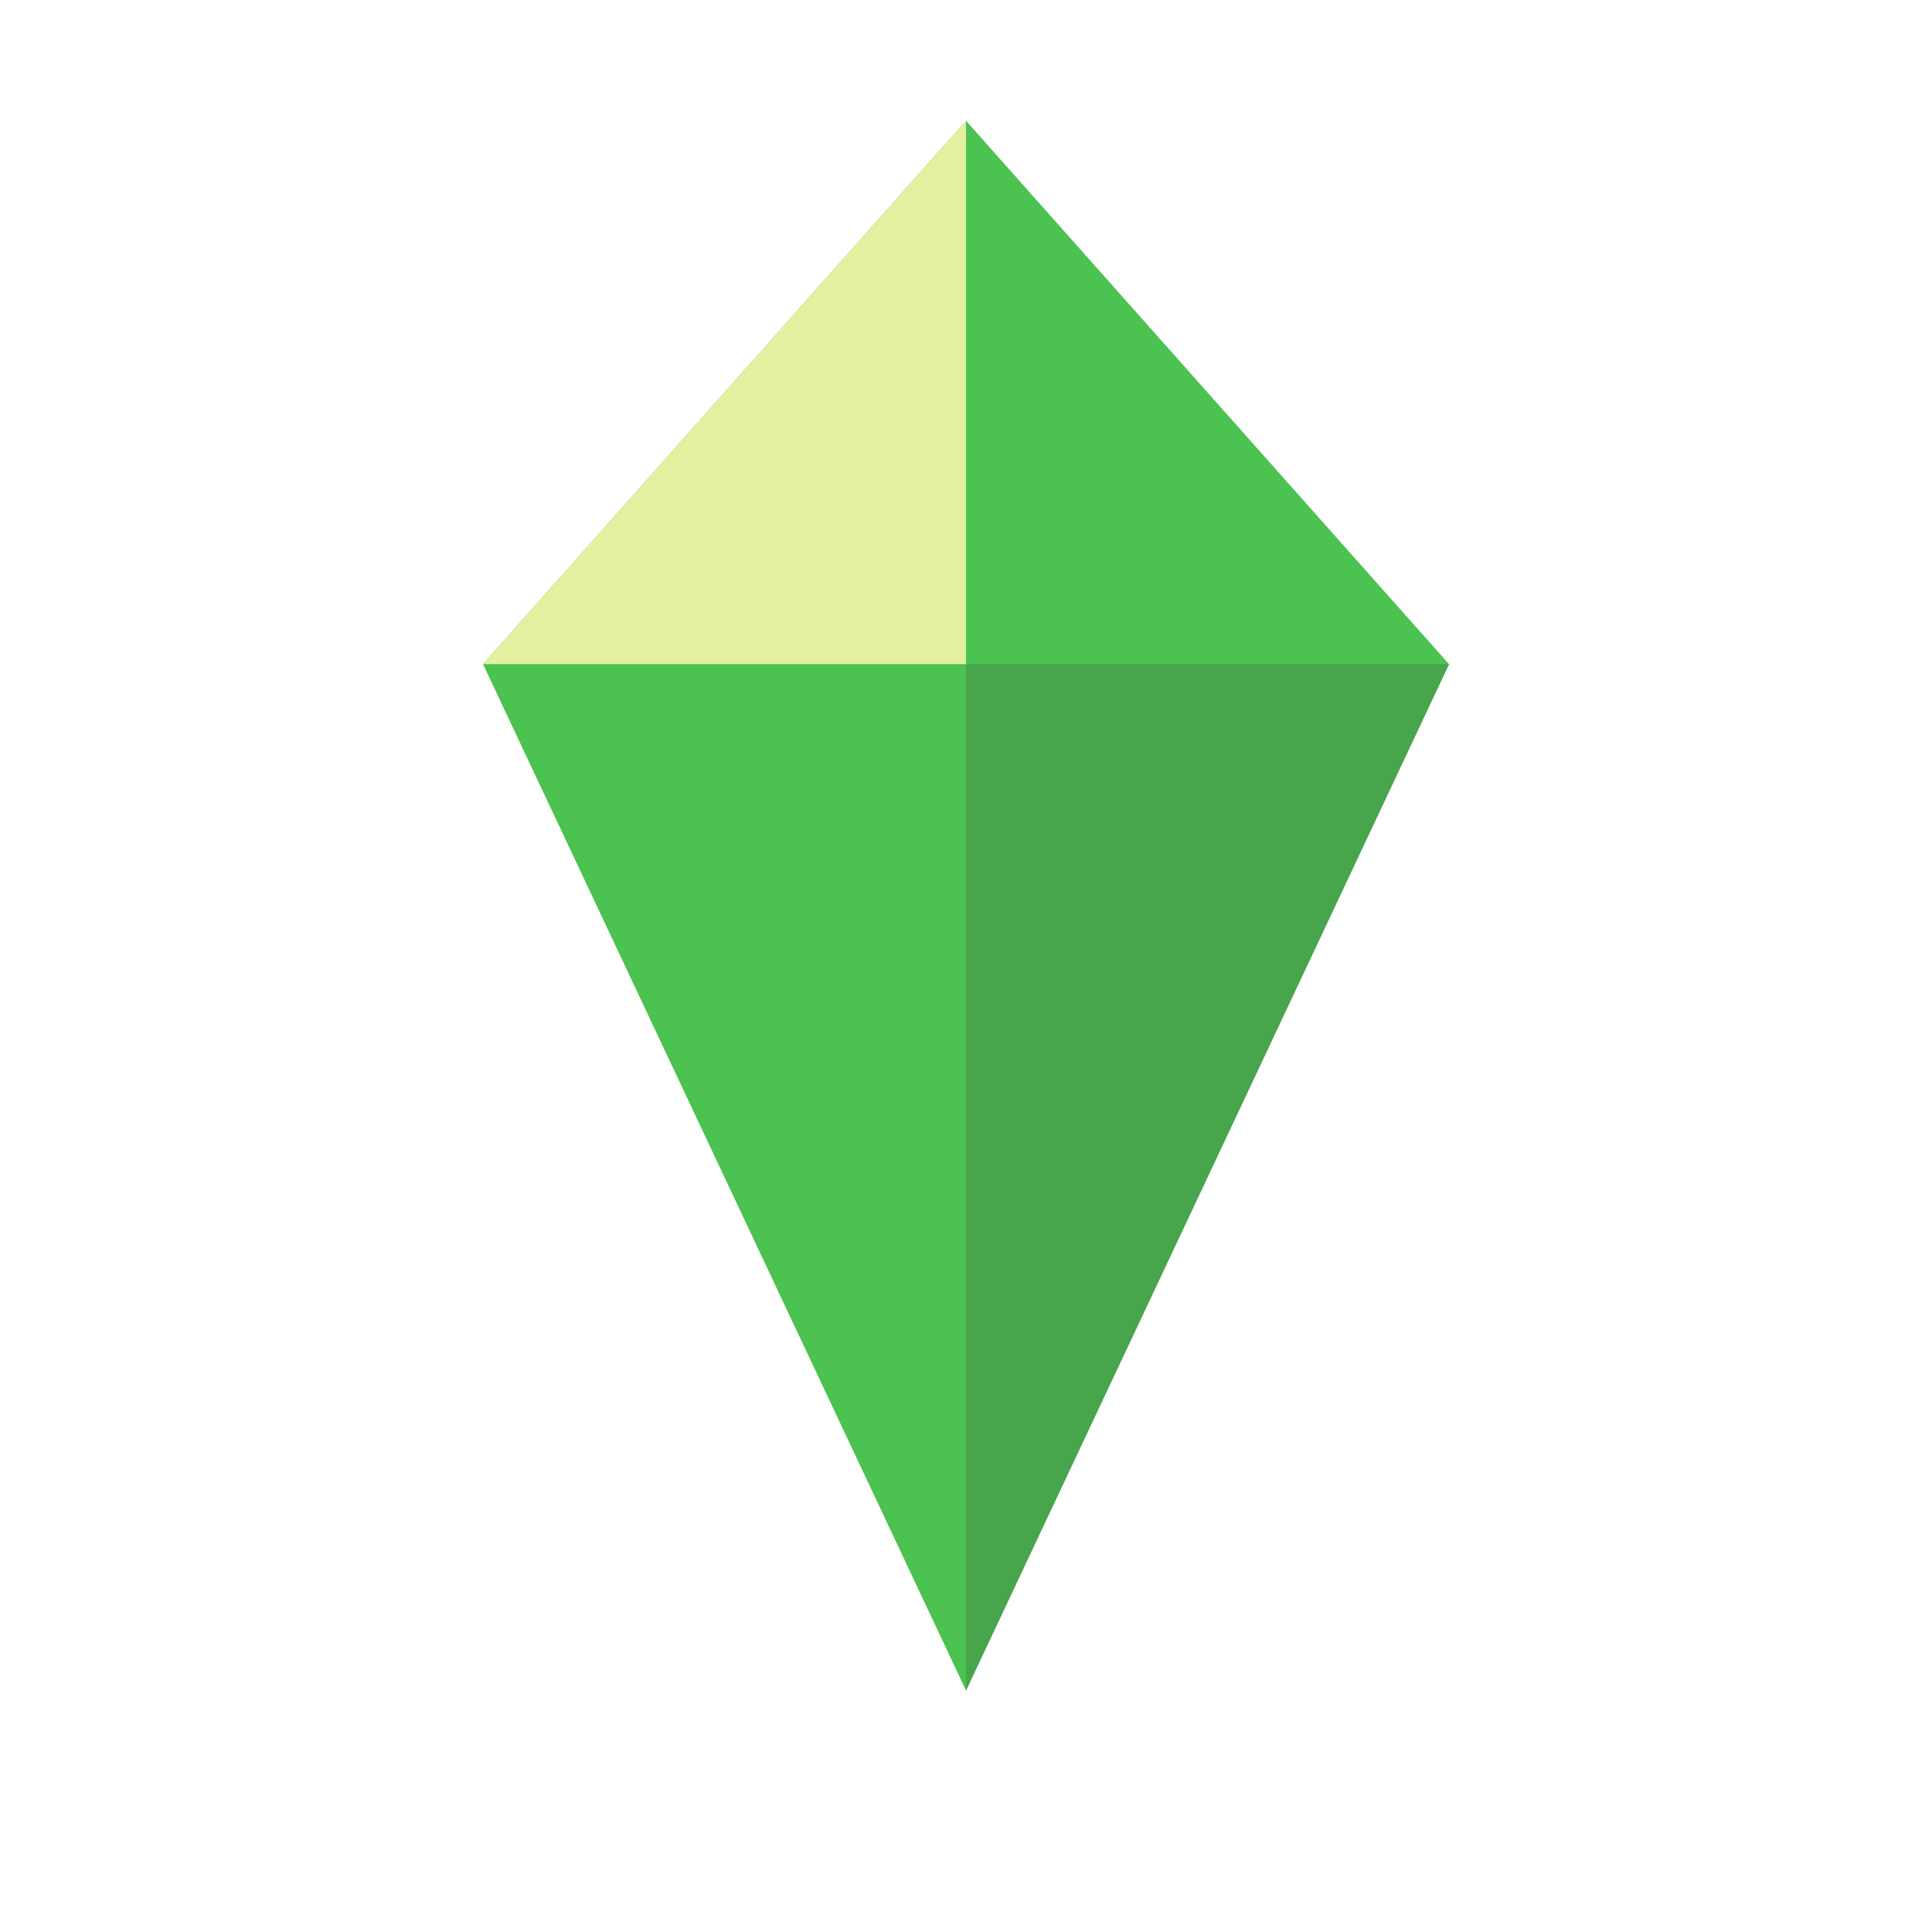 <svg width="24" height="24" viewBox="0 0 24 24" fill="none" xmlns="http://www.w3.org/2000/svg">
<path d="M6 8.25L12 1.5L18 8.25L12 21L6 8.25Z" fill="#4CC251"/>
<path d="M12 8.25H6L12 1.5V8.25Z" fill="#E4EFA0"/>
<path d="M12 8.25H18L12 21V8.25Z" fill="#47A54B"/>
</svg>
